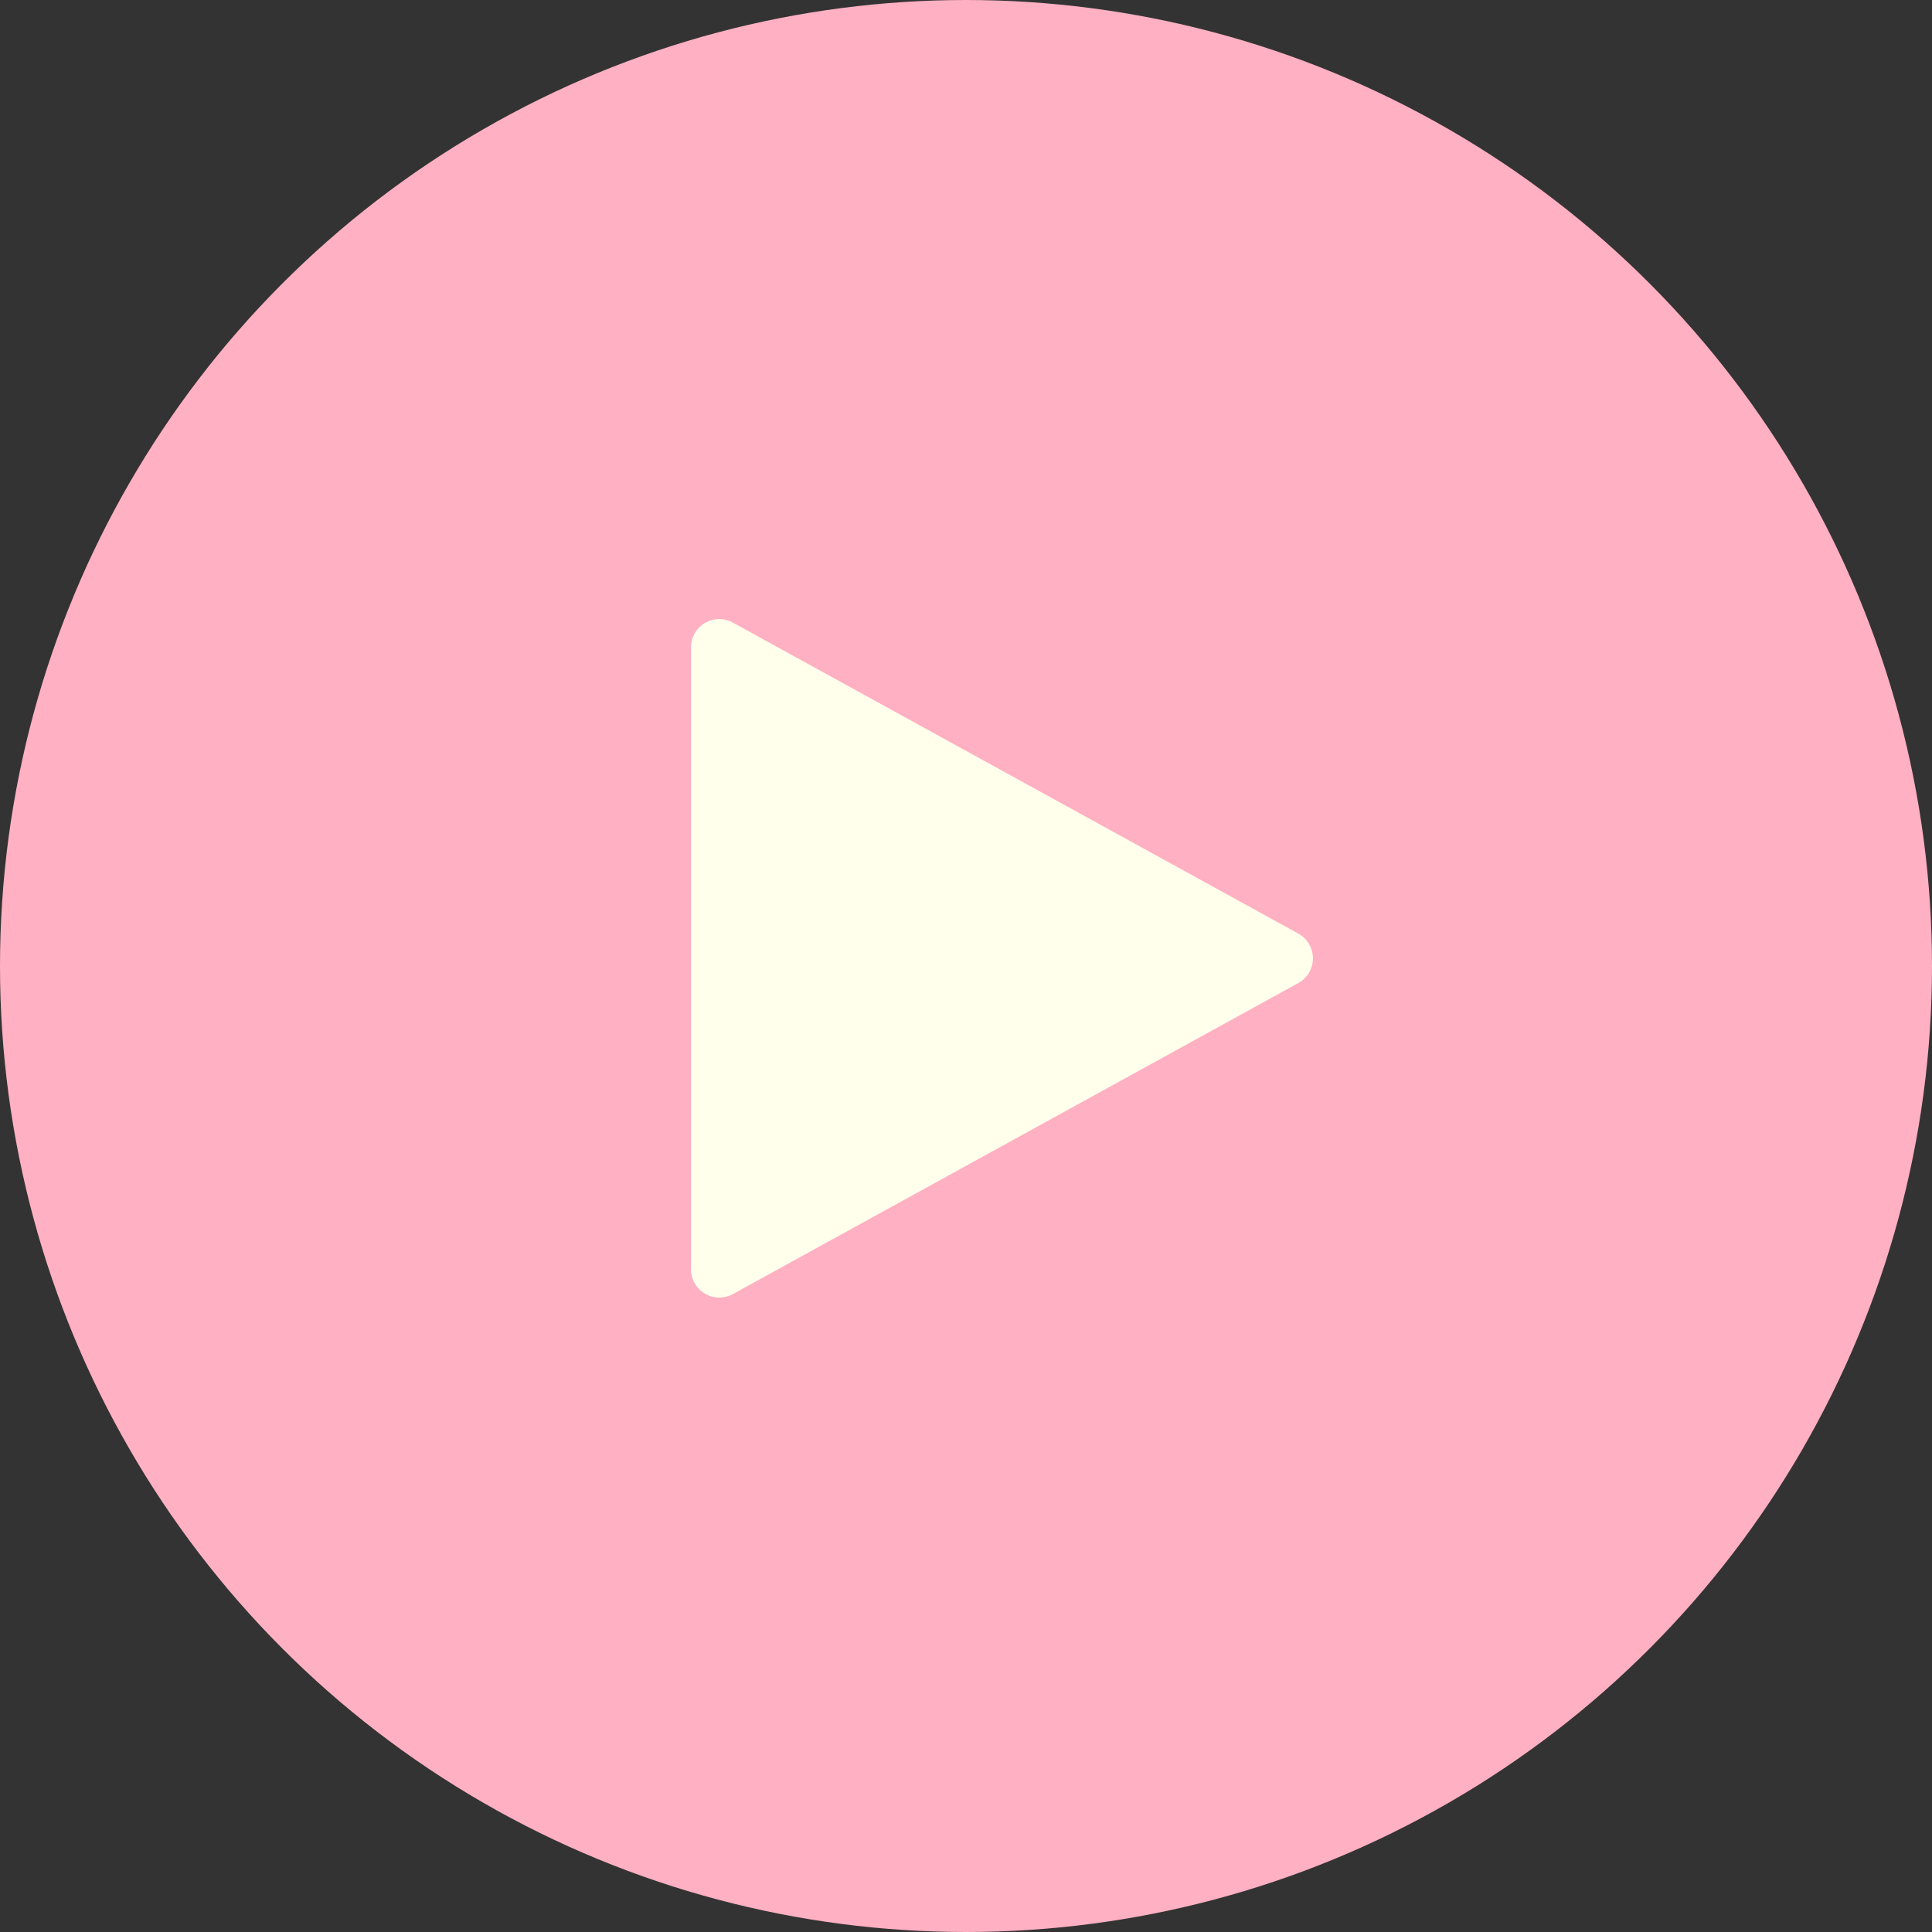 <svg width="50" height="50" viewBox="0 0 50 50" fill="none" xmlns="http://www.w3.org/2000/svg">
<rect x="0" y="0" width="50" height="50" fill="#333333" stroke="none"/>
<circle cx="25" cy="25" r="20" fill="#FFB0C3" stroke="#FFB0C3" stroke-width="10"/>
<path d="M18.613 33.581C18.419 33.581 18.233 33.504 18.096 33.367C17.959 33.23 17.882 33.044 17.882 32.85V16.753C17.882 16.626 17.915 16.501 17.978 16.391C18.041 16.281 18.132 16.189 18.241 16.124C18.351 16.059 18.475 16.024 18.602 16.022C18.729 16.02 18.855 16.051 18.966 16.113L33.599 24.161C33.714 24.224 33.809 24.317 33.876 24.429C33.943 24.542 33.978 24.671 33.978 24.802C33.978 24.933 33.943 25.061 33.876 25.174C33.809 25.287 33.714 25.379 33.599 25.442L18.966 33.491C18.858 33.55 18.737 33.581 18.613 33.581Z" fill="#FFFFEC"/>
</svg>
